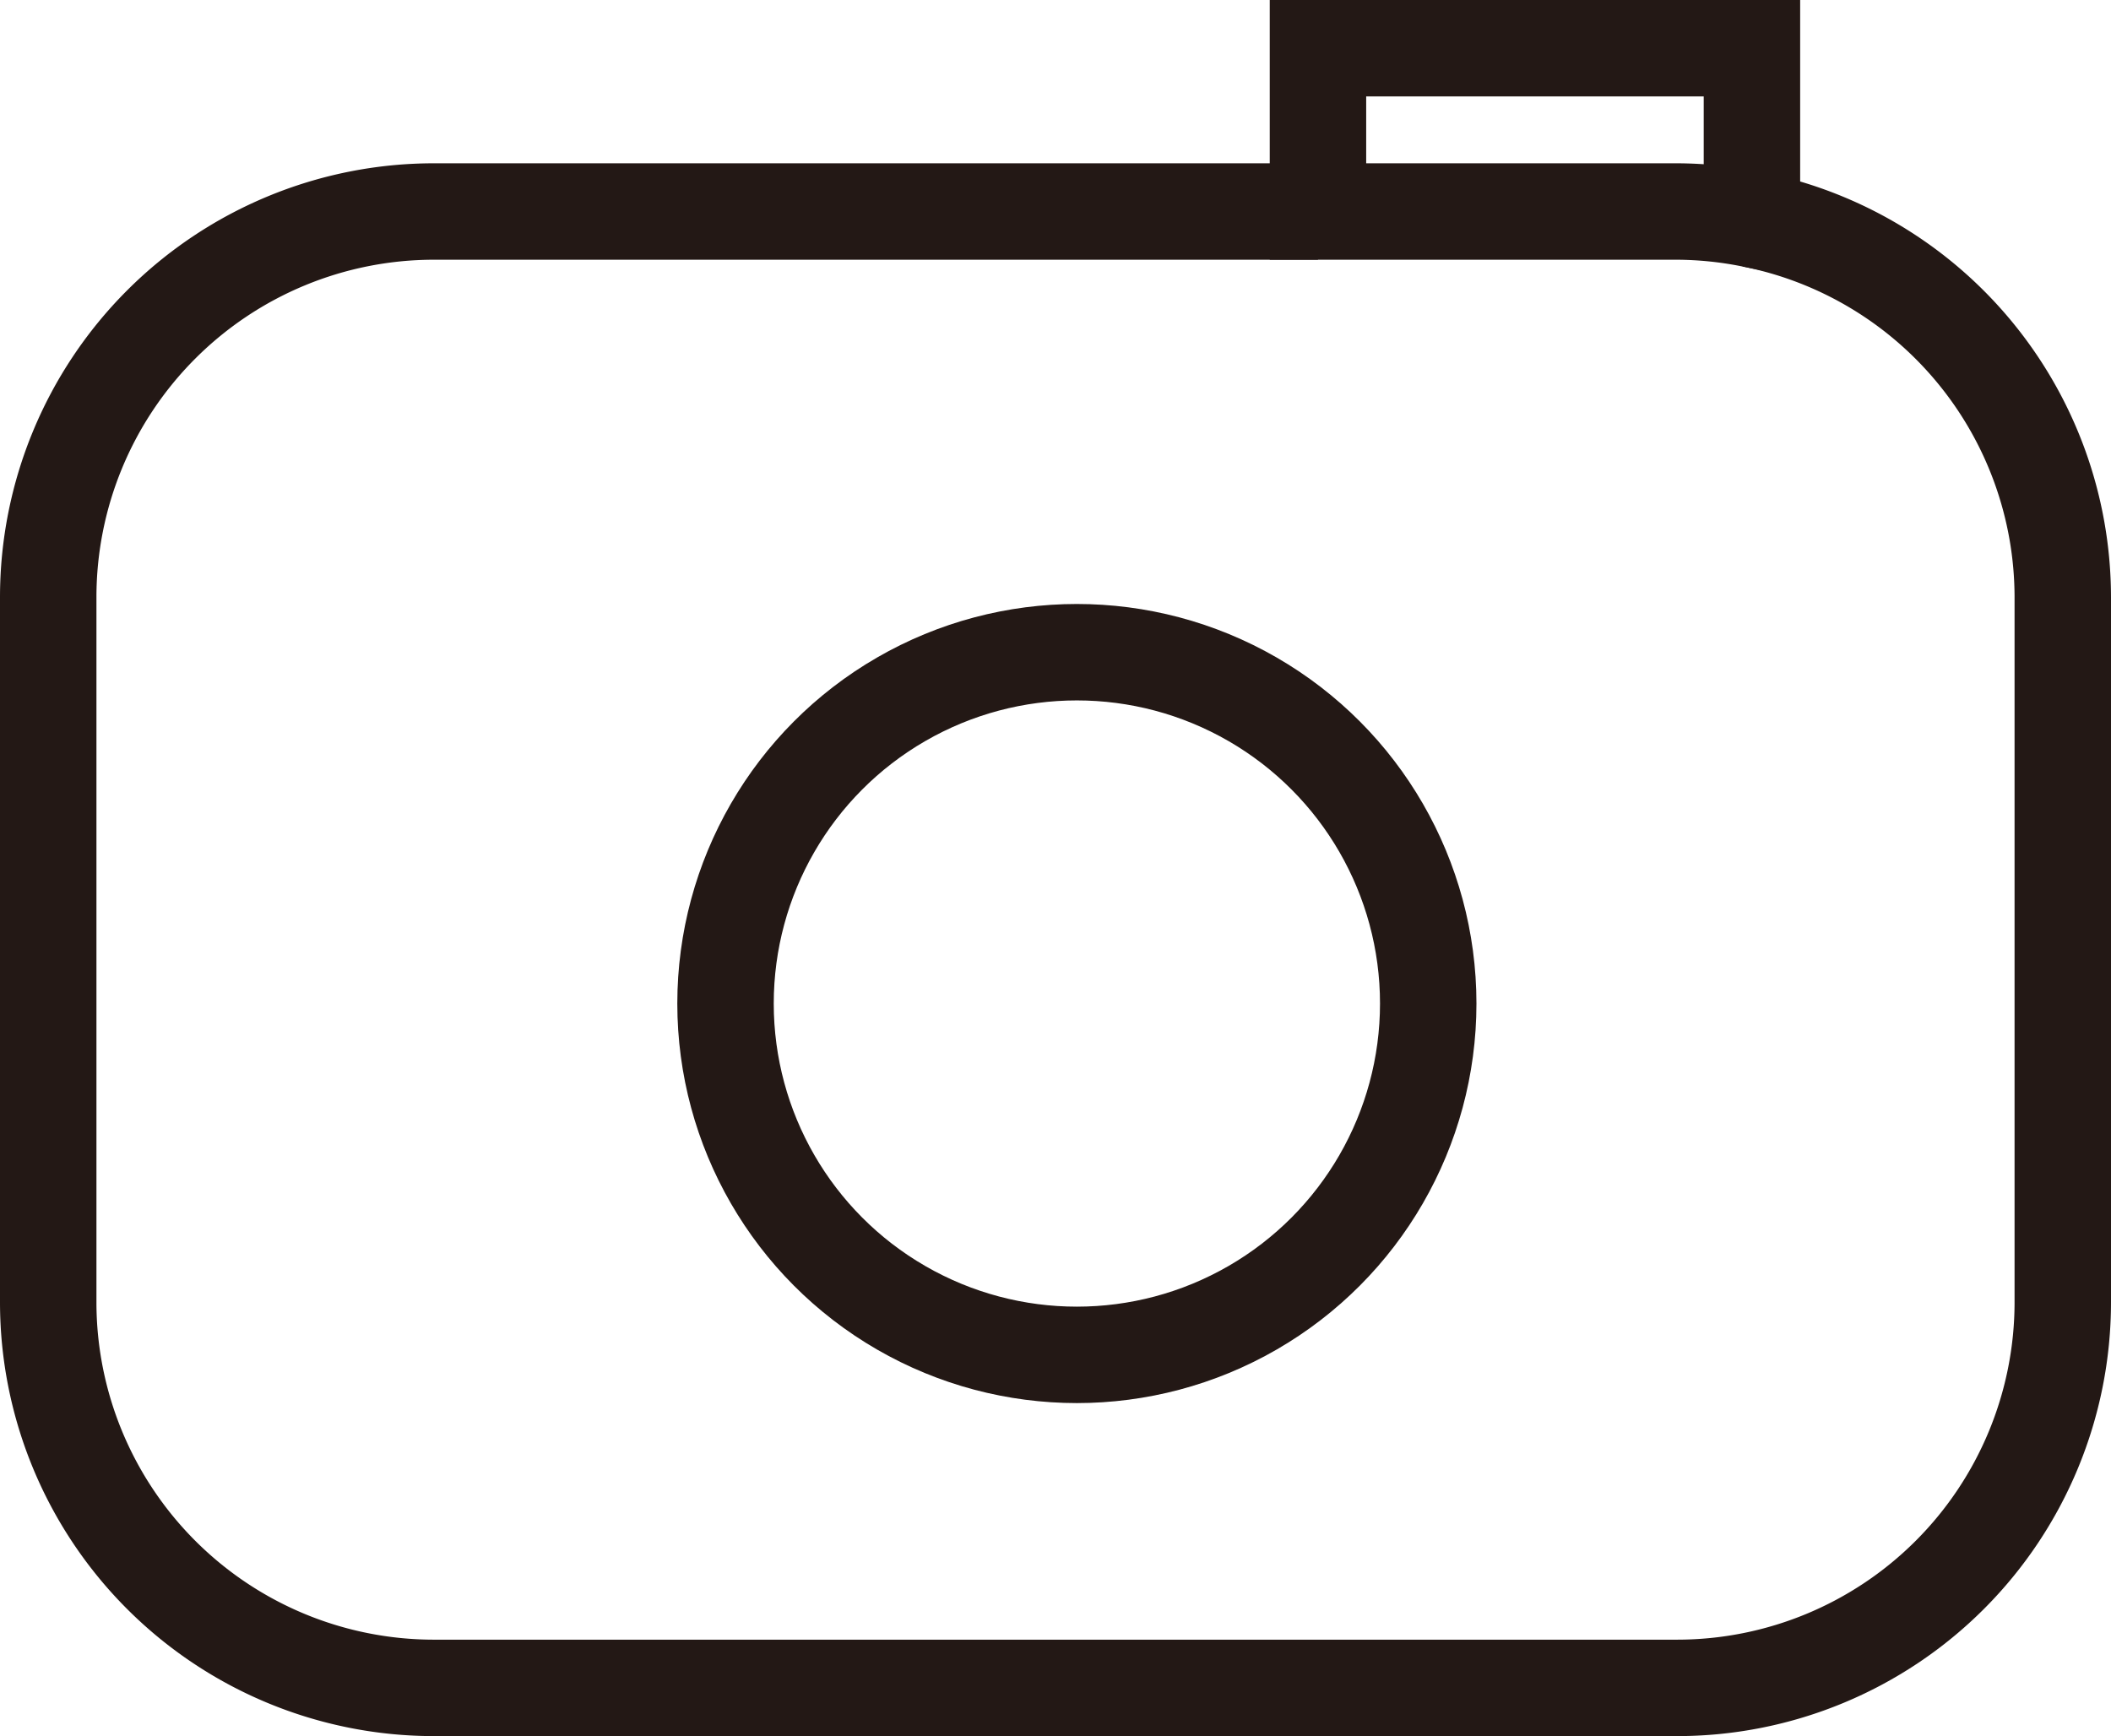<svg xmlns="http://www.w3.org/2000/svg" viewBox="0 0 65.67 54.01"><defs><style>.cls-1{fill:none;stroke:#231815;stroke-miterlimit:10;stroke-width:3px;}</style></defs><title>資產 12</title><g id="圖層_2" data-name="圖層 2"><g id="圖層_1-2" data-name="圖層 1"><circle class="cls-1" cx="33.5" cy="31.22" r="10.93"/><path class="cls-1" d="M41,6.58H13.5a12,12,0,0,0-12,12V40.51a12,12,0,0,0,12,12H52.17a12,12,0,0,0,12-12V18.58A12,12,0,0,0,54.5,6.82"/><path class="cls-1" d="M54.5,6.82V1.5H41V6.58H52.17A12,12,0,0,1,54.5,6.82Z"/></g></g></svg>